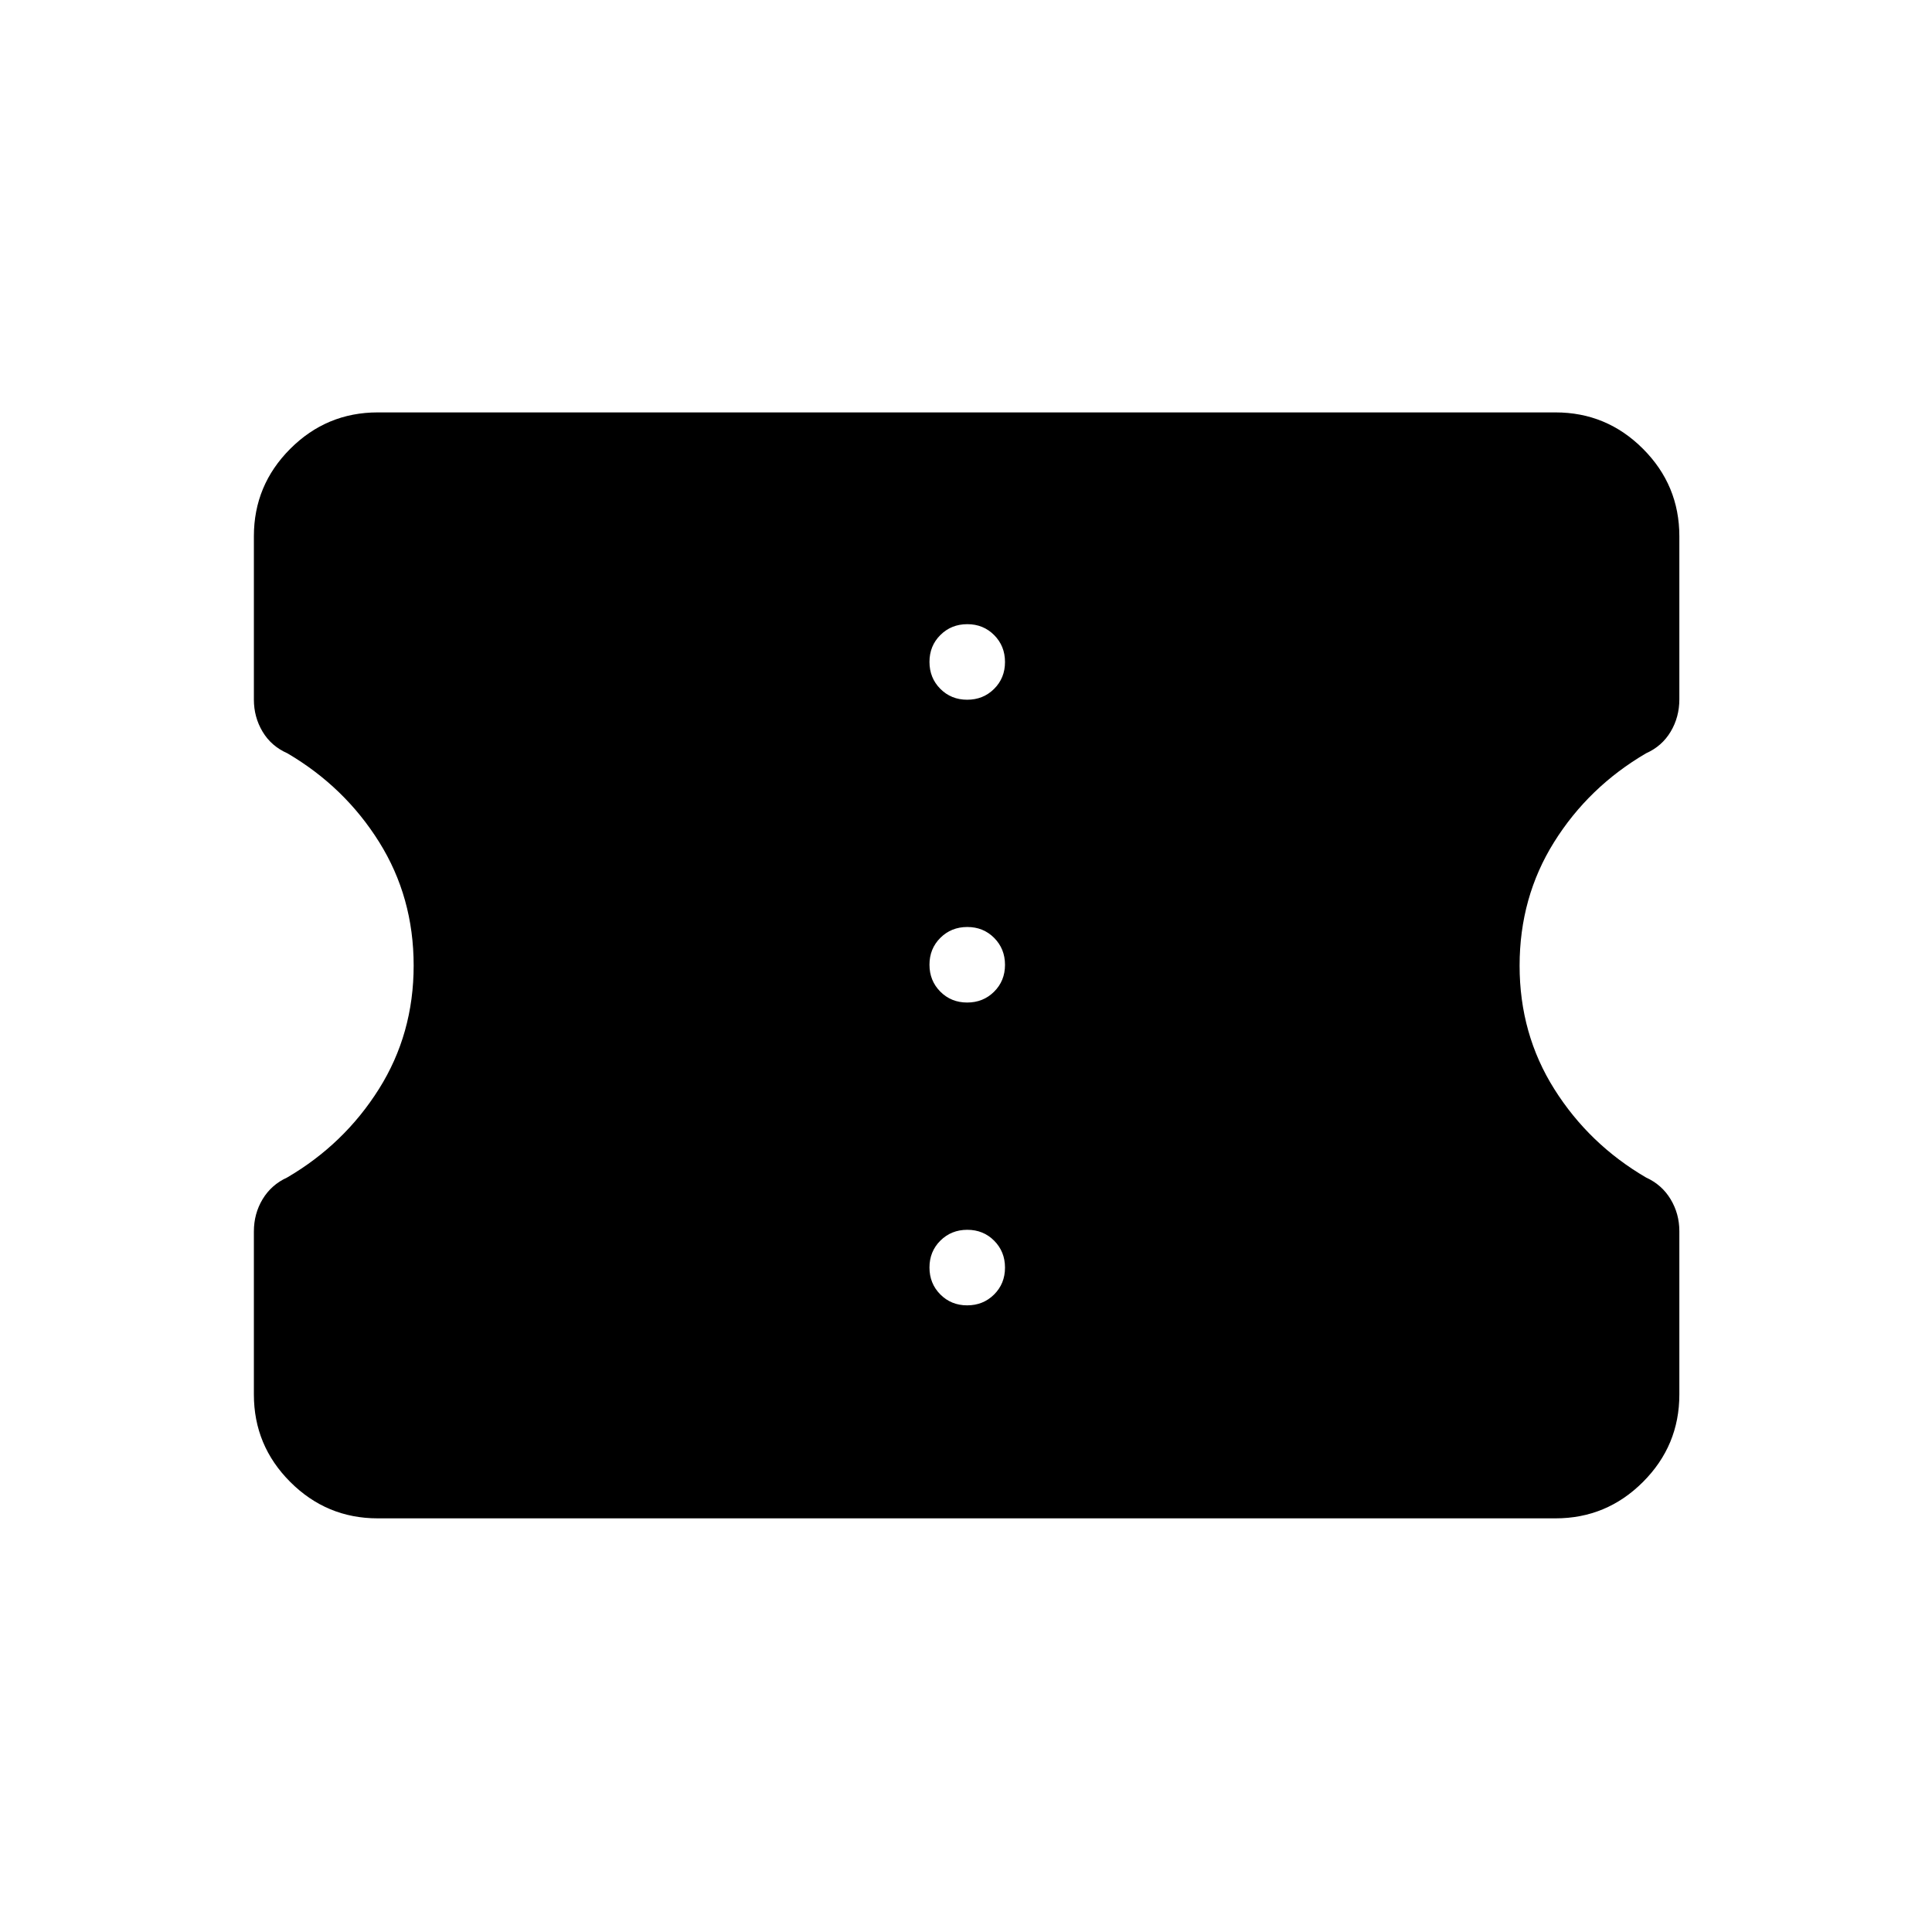 <svg xmlns="http://www.w3.org/2000/svg" height="24" viewBox="0 -960 960 960" width="24"><path d="M187.69-205.54q-25.38 0-43.46-18.08-18.08-18.07-18.08-43.46v-81.01q0-8.83 4.34-16.04 4.35-7.2 12.16-10.76 28.36-16.56 45.63-43.98 17.26-27.42 17.26-61.37 0-33.95-17.14-61.35t-45.59-44.1q-8.04-3.54-12.35-10.77-4.31-7.23-4.31-15.92v-81.16q0-25.38 18.08-43.46 18.08-18.08 43.46-18.08h585.23q25.39 0 43.46 18.08 18.08 18.08 18.08 43.46v81.01q0 8.84-4.31 16.07-4.3 7.23-12.23 10.77-28.56 16.7-45.7 44.13-17.14 27.43-17.14 61.39t17.26 61.35q17.26 27.4 45.63 43.95 7.81 3.56 12.15 10.77 4.34 7.21 4.34 15.87v81.15q0 25.39-18.08 43.46-18.07 18.08-43.46 18.08H187.69Zm292.89-105.84q7.96 0 13.38-5.39 5.42-5.39 5.42-13.35T494-343.5q-5.39-5.42-13.35-5.42t-13.38 5.38q-5.42 5.39-5.42 13.35t5.38 13.38q5.39 5.43 13.35 5.43Zm0-150.47q7.96 0 13.38-5.38 5.42-5.39 5.42-13.35T494-493.96q-5.39-5.42-13.35-5.42T467.27-494q-5.42 5.39-5.42 13.35t5.38 13.38q5.39 5.42 13.35 5.42Zm0-150.46q7.96 0 13.38-5.38 5.42-5.39 5.42-13.35T494-644.42q-5.39-5.43-13.35-5.43t-13.38 5.39q-5.42 5.38-5.42 13.35 0 7.96 5.38 13.38 5.39 5.42 13.35 5.42Z"/></svg>